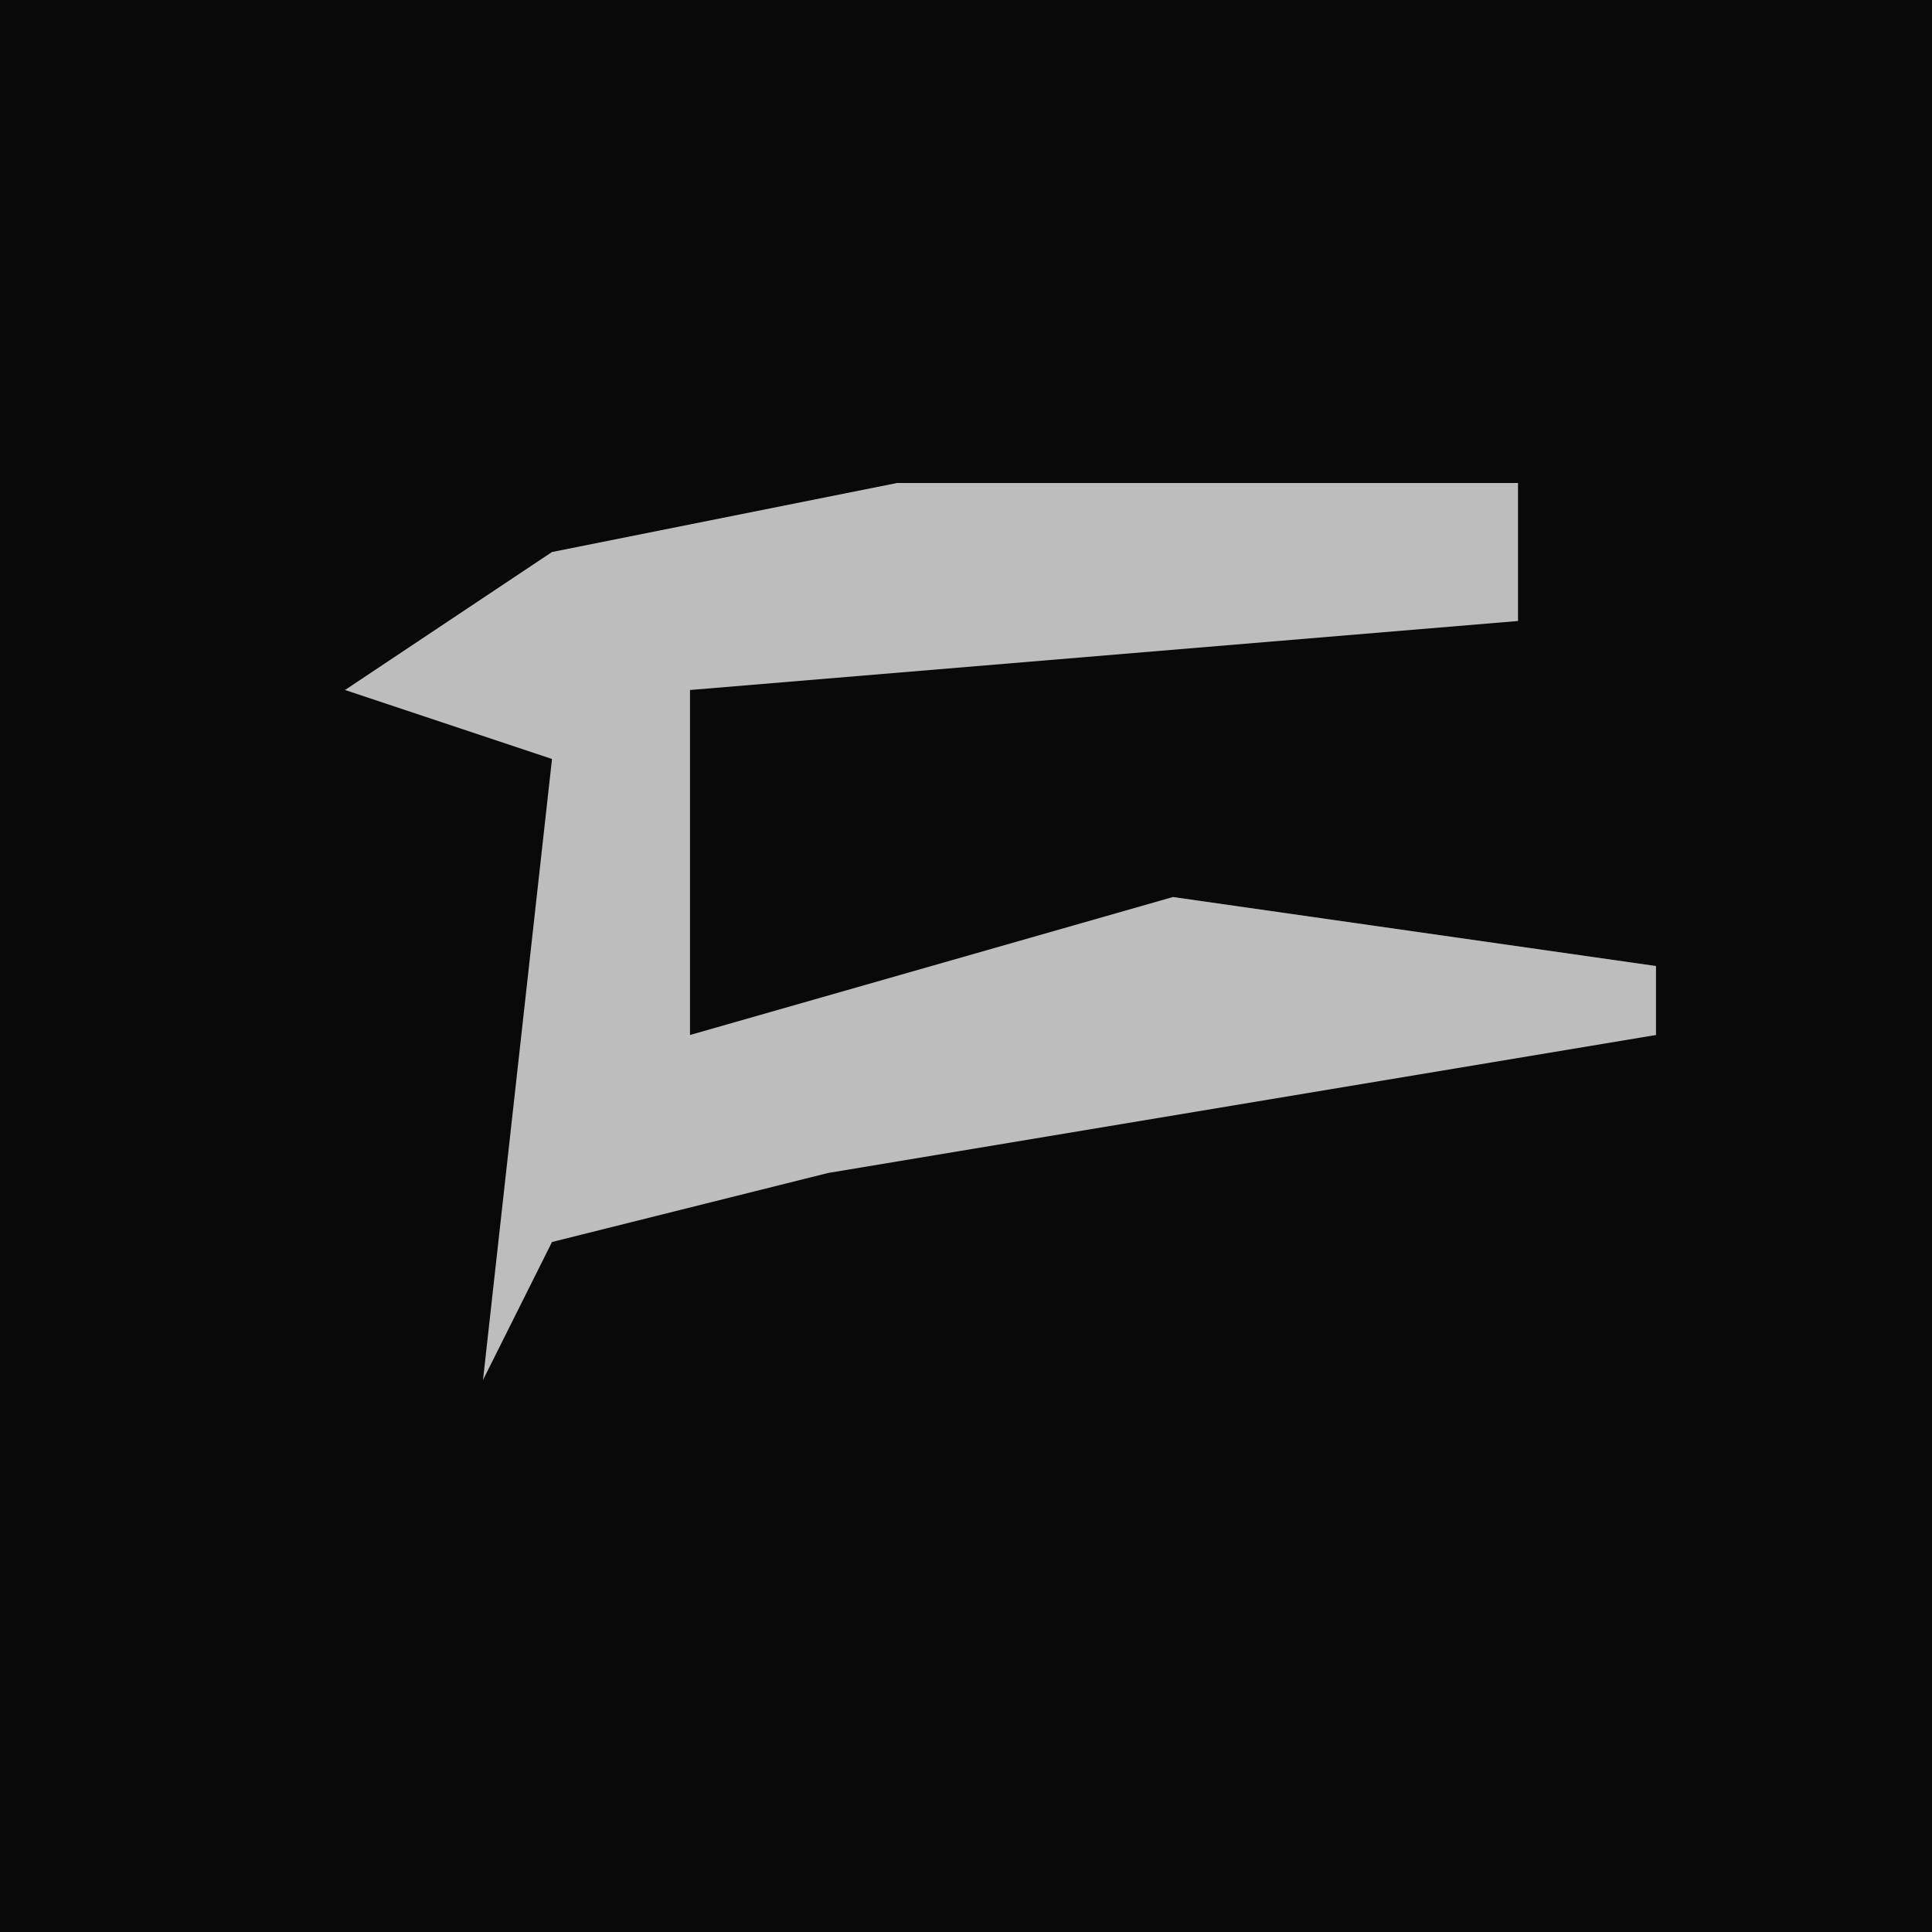 <?xml version="1.0" encoding="UTF-8"?>
<svg version="1.1" xmlns="http://www.w3.org/2000/svg" width="28" height="28">
<path d="M0,0 L28,0 L28,28 L0,28 Z " fill="#090909" transform="translate(0,0)"/>
<path d="M0,0 L9,0 L9,2 L-3,3 L-3,8 L4,6 L11,7 L11,8 L-1,10 L-5,11 L-6,13 L-5,4 L-8,3 L-5,1 Z " fill="#BDBDBD" transform="translate(13,7)"/>
</svg>
